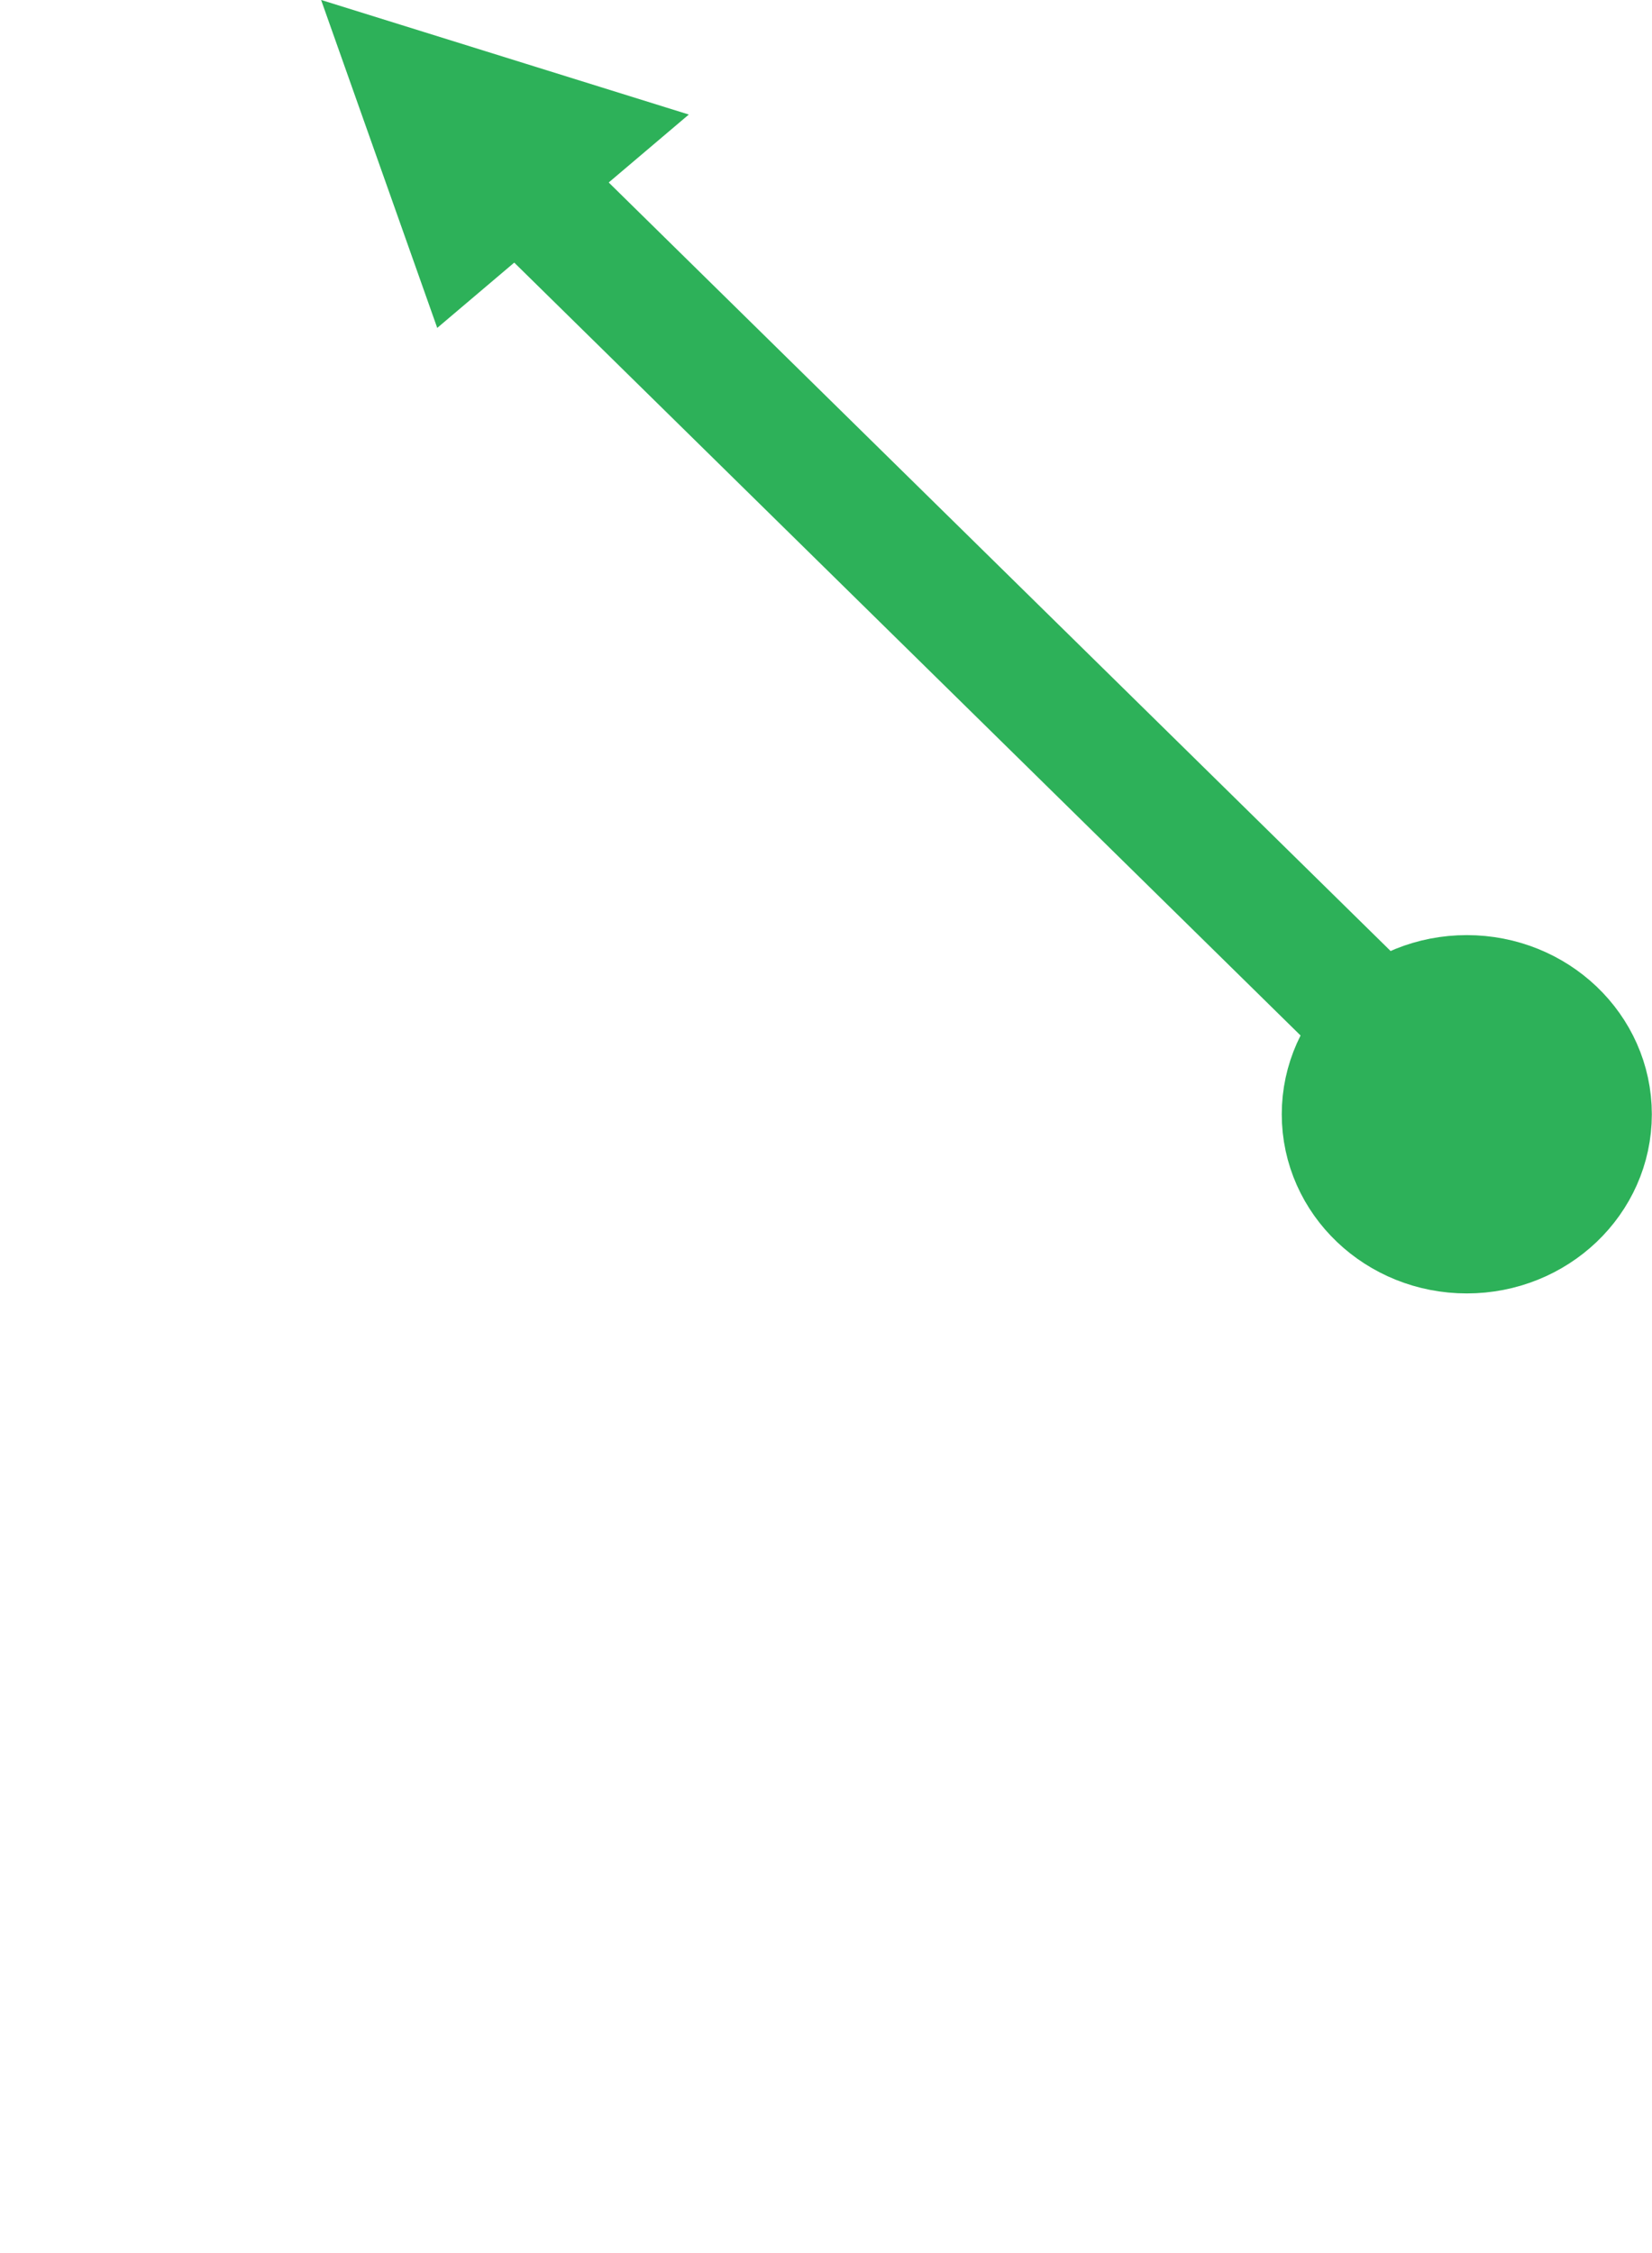 <?xml version="1.0" encoding="UTF-8"?>
<!-- Created with Inkscape (http://www.inkscape.org/) -->
<svg width="40.188" height="54.799" version="1.1" viewBox="0 0 10.633 14.499" xmlns="http://www.w3.org/2000/svg">
 <g transform="translate(-91.489,-60.952)" fill="#2db159" stroke="#2db159">
  <ellipse transform="scale(-1)" cx="-100.93" cy="-68.123" rx=".794" ry=".756" stroke-width=".794"/>
  <g transform="translate(.18 .09)">
   <path d="m100.34 67.618-6.152-6.046" stroke-miterlimit="10" stroke-width=".794"/>
   <path d="m95.473 61.654-1.884-0.587 0.595 1.68z" stroke-width=".265"/>
  </g>
 </g>
</svg>
